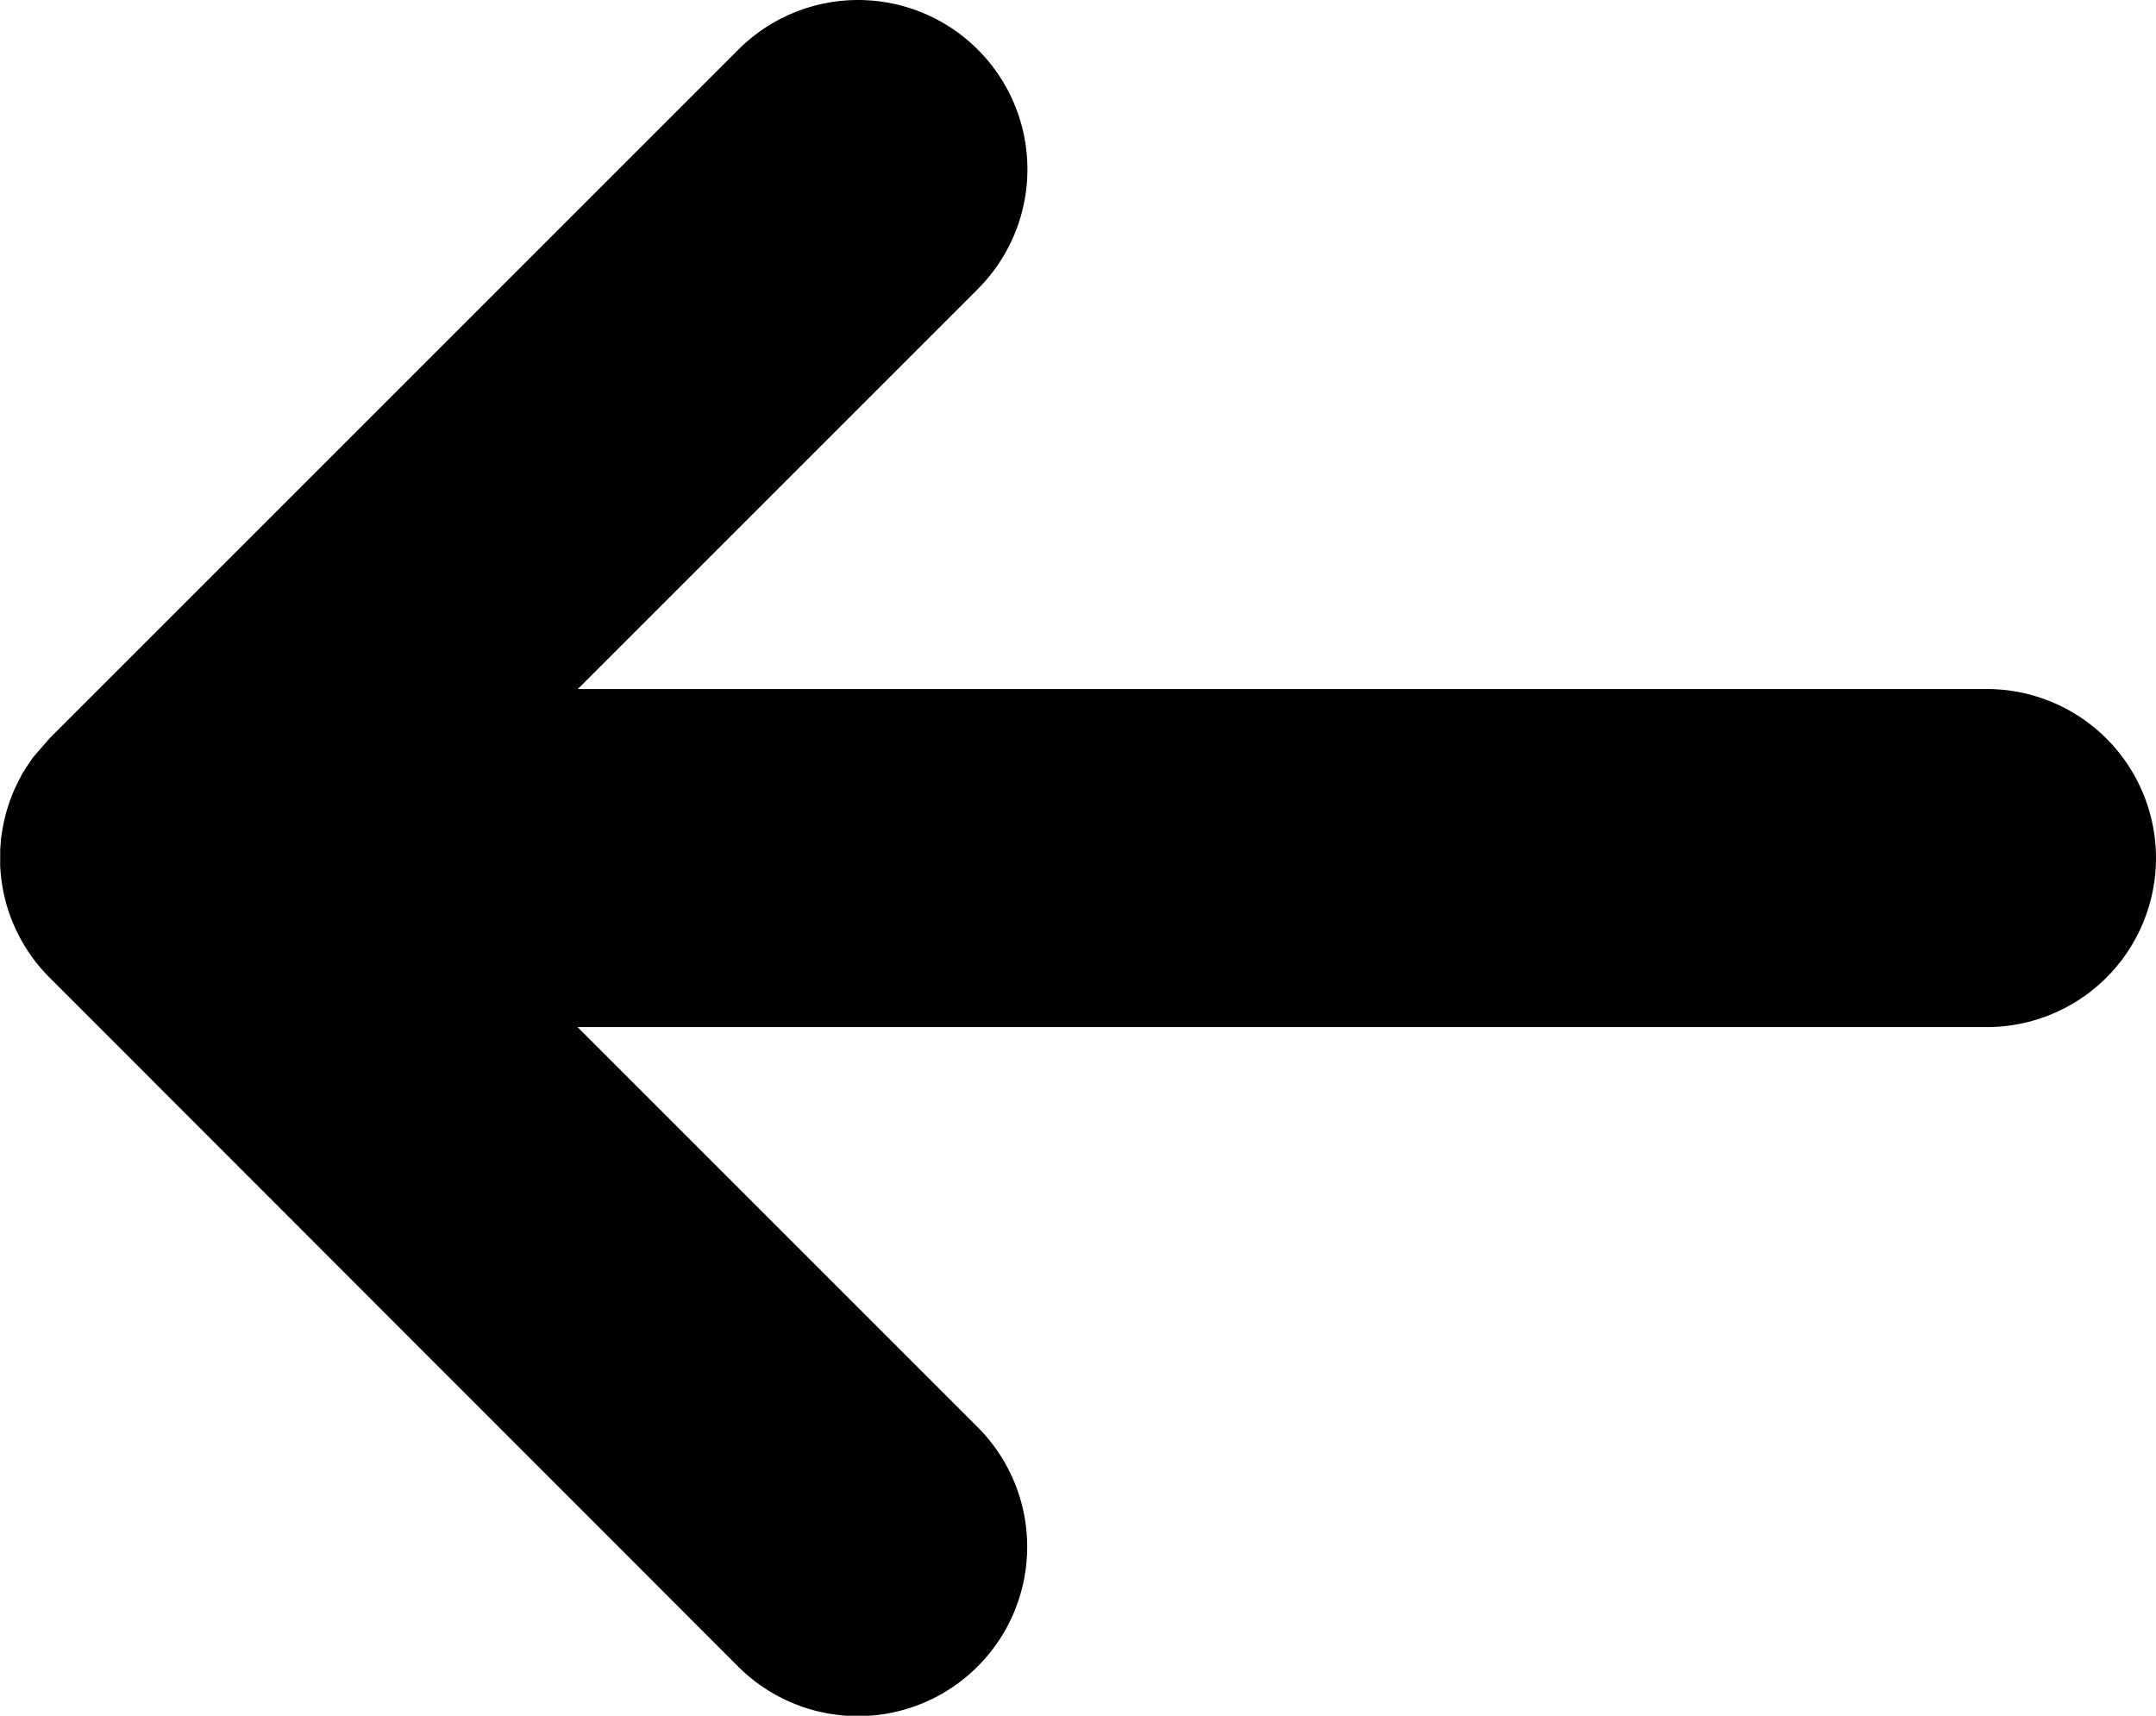 <svg id="Layer_1" data-name="Layer 1" xmlns="http://www.w3.org/2000/svg" viewBox="0 0 384.52 306.04"><defs><style>.cls-1{stroke:#000;stroke-miterlimit:10;}</style></defs><title>backarrow</title><path class="cls-1" d="M642.52,433.74a29.67,29.67,0,0,1-29.68,29.67H360.3l72.2,72.2a29.67,29.67,0,0,1-42,42L267.69,454.72a30.19,30.19,0,0,1-2.84-3.28c-.19-.26-.38-.52-.55-.79a9.53,9.53,0,0,1-.57-.84c-.19-.28-.37-.57-.55-.87s-.29-.5-.42-.75a3.3,3.3,0,0,1-.23-.41,8.79,8.79,0,0,1-.41-.81c-.2-.37-.38-.75-.54-1.13s-.24-.52-.34-.78-.17-.41-.25-.62-.18-.47-.26-.71-.11-.3-.16-.46c-.13-.36-.24-.72-.35-1.09s-.26-.92-.37-1.38-.21-.88-.29-1.33-.17-.88-.23-1.32c0-.19-.06-.38-.08-.57s-.08-.66-.11-1-.08-.87-.1-1.31,0-1,0-1.53,0-1,0-1.53l.1-1.31c0-.34.06-.67.11-1s.05-.38.08-.57l.23-1.32c.08-.45.18-.89.29-1.33s.23-.93.37-1.38.22-.73.35-1.09l.16-.46c.08-.24.17-.47.26-.7l.25-.63c.1-.26.22-.52.34-.78s.17-.39.26-.58l.28-.55a8.79,8.79,0,0,1,.41-.81l.23-.41q.19-.37.42-.75c.18-.3.36-.59.55-.87l.57-.84c.17-.27.36-.53.55-.79l2.84-3.28L390.54,289.91a29.67,29.67,0,0,1,42,42l-72.2,72.2H612.84A29.67,29.67,0,0,1,642.52,433.74Z" transform="translate(-258.5 -280.71)"/></svg>